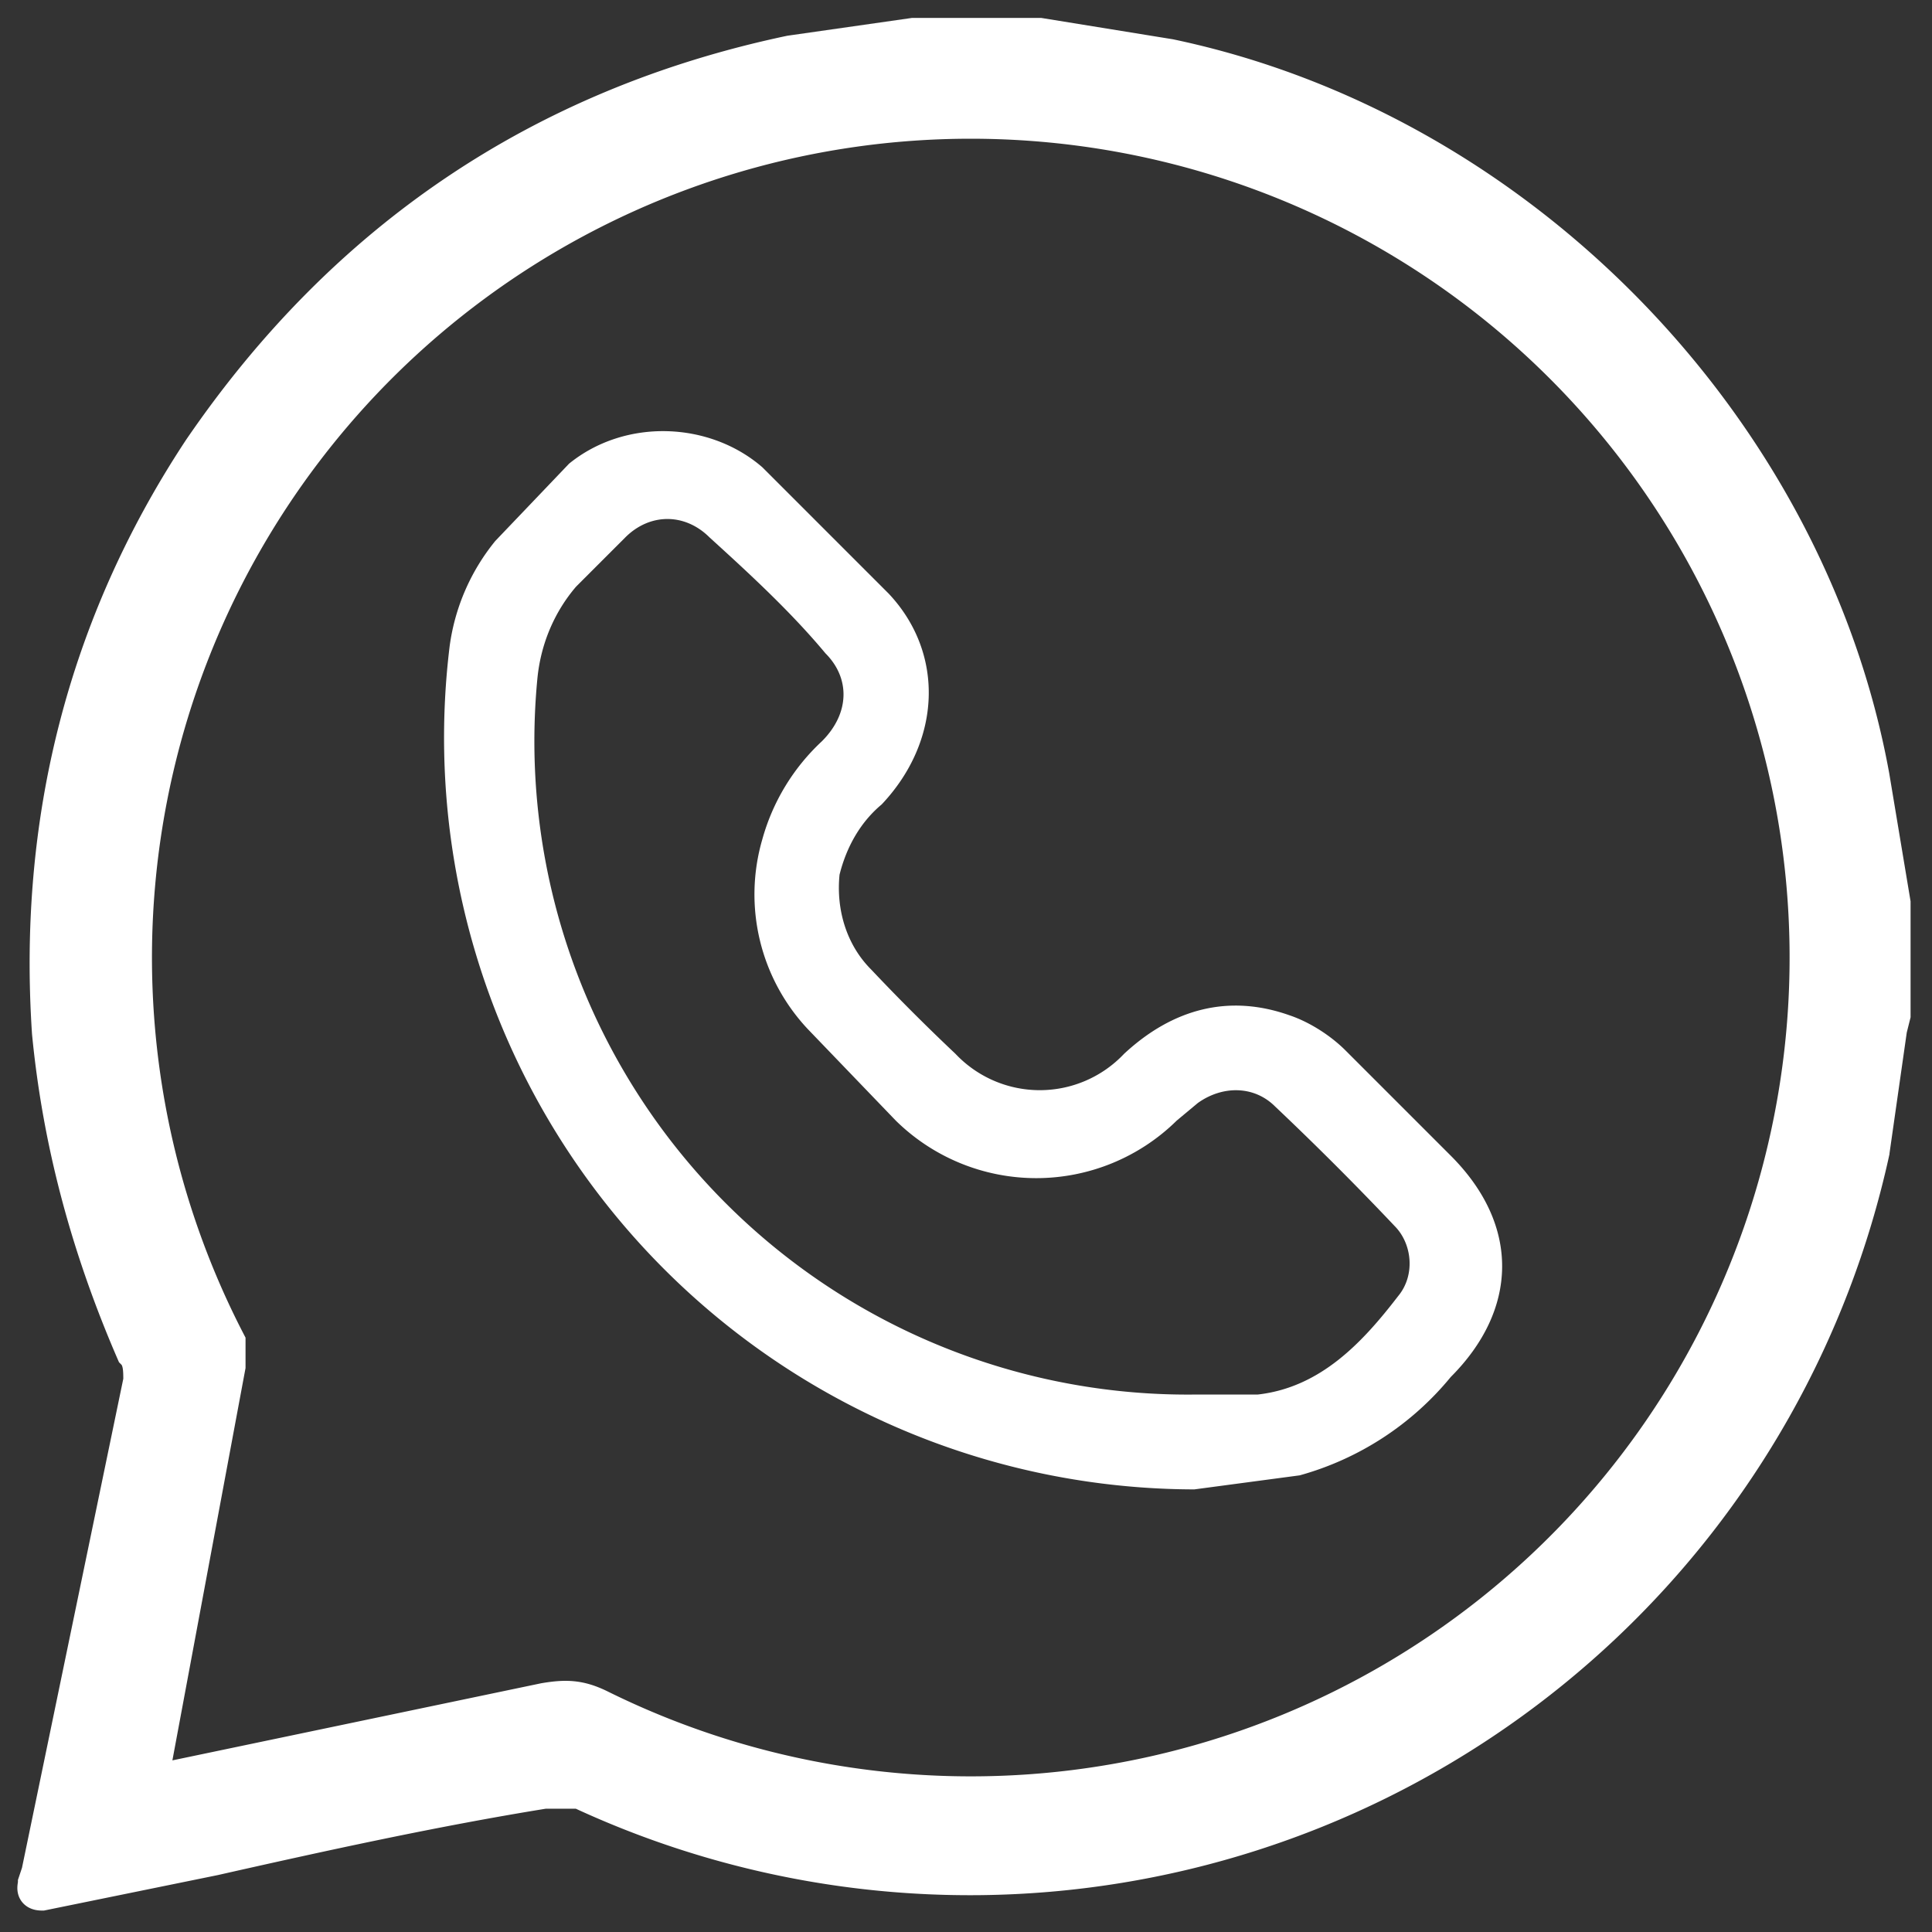 <svg xmlns="http://www.w3.org/2000/svg" width="55" height="55" fill="none">
    <rect width="100%" height="100%" fill="#333333" stroke="none"/>
    <path d="M26 1H29.6l3.7.6c10 2.1 18.2 10.6 20 20.5l.6 3.6v3.2l-.1.4-.5 3.5A26.3 26.3 0 0 1 16.5 51h-1c-3.1.5-6.3 1.2-9.4 1.9l-4.9 1c-.3 0-.2-.2-.2-.3l.1-.3 2.9-14c0-.3 0-.6-.2-.8-1.3-3-2.1-6-2.4-9.1-.4-6 1-11.6 4.3-16.6 4.1-6 9.7-9.8 16.8-11.3L26 1ZM4.2 50.7h.3l11-2.3c.6-.1 1-.1 1.6.2A23.8 23.8 0 1 0 6.5 38.2v.7L4.3 50.7Z" fill="#fff" stroke="#fff" stroke-width="0.98"/>
    <path d="M34 42.4a21.4 21.4 0 0 1-21.2-24 6 6 0 0 1 1.3-3l2.1-2.2c1.6-1.3 4-1.2 5.5.1l3.6 3.6c1.6 1.7 1.5 4.2-.2 6-.6.5-1 1.2-1.2 2-.1 1 .2 2 .9 2.7a59 59 0 0 0 2.4 2.4A3.3 3.3 0 0 0 32 30c1.4-1.3 3-1.7 4.7-1.1.6.2 1.2.6 1.6 1l3 3c2 2 1.9 4.4 0 6.3A8.5 8.5 0 0 1 37 42l-3 .4Zm0-2.7h1.8c1.8-.2 3-1.5 4-2.8.5-.6.4-1.5-.1-2a87.4 87.4 0 0 0-3.4-3.4c-.6-.6-1.5-.6-2.2-.1l-.6.5a5.7 5.7 0 0 1-8 0L23 29.3a5.6 5.6 0 0 1-1.3-5.4 6 6 0 0 1 1.7-2.8c.8-.8.8-1.8.1-2.5-1-1.2-2.2-2.3-3.3-3.3-.7-.7-1.7-.7-2.4 0l-1.4 1.4c-.6.7-1 1.6-1.1 2.6A18.6 18.6 0 0 0 34 39.7Z" fill="#fff"/>
</svg>